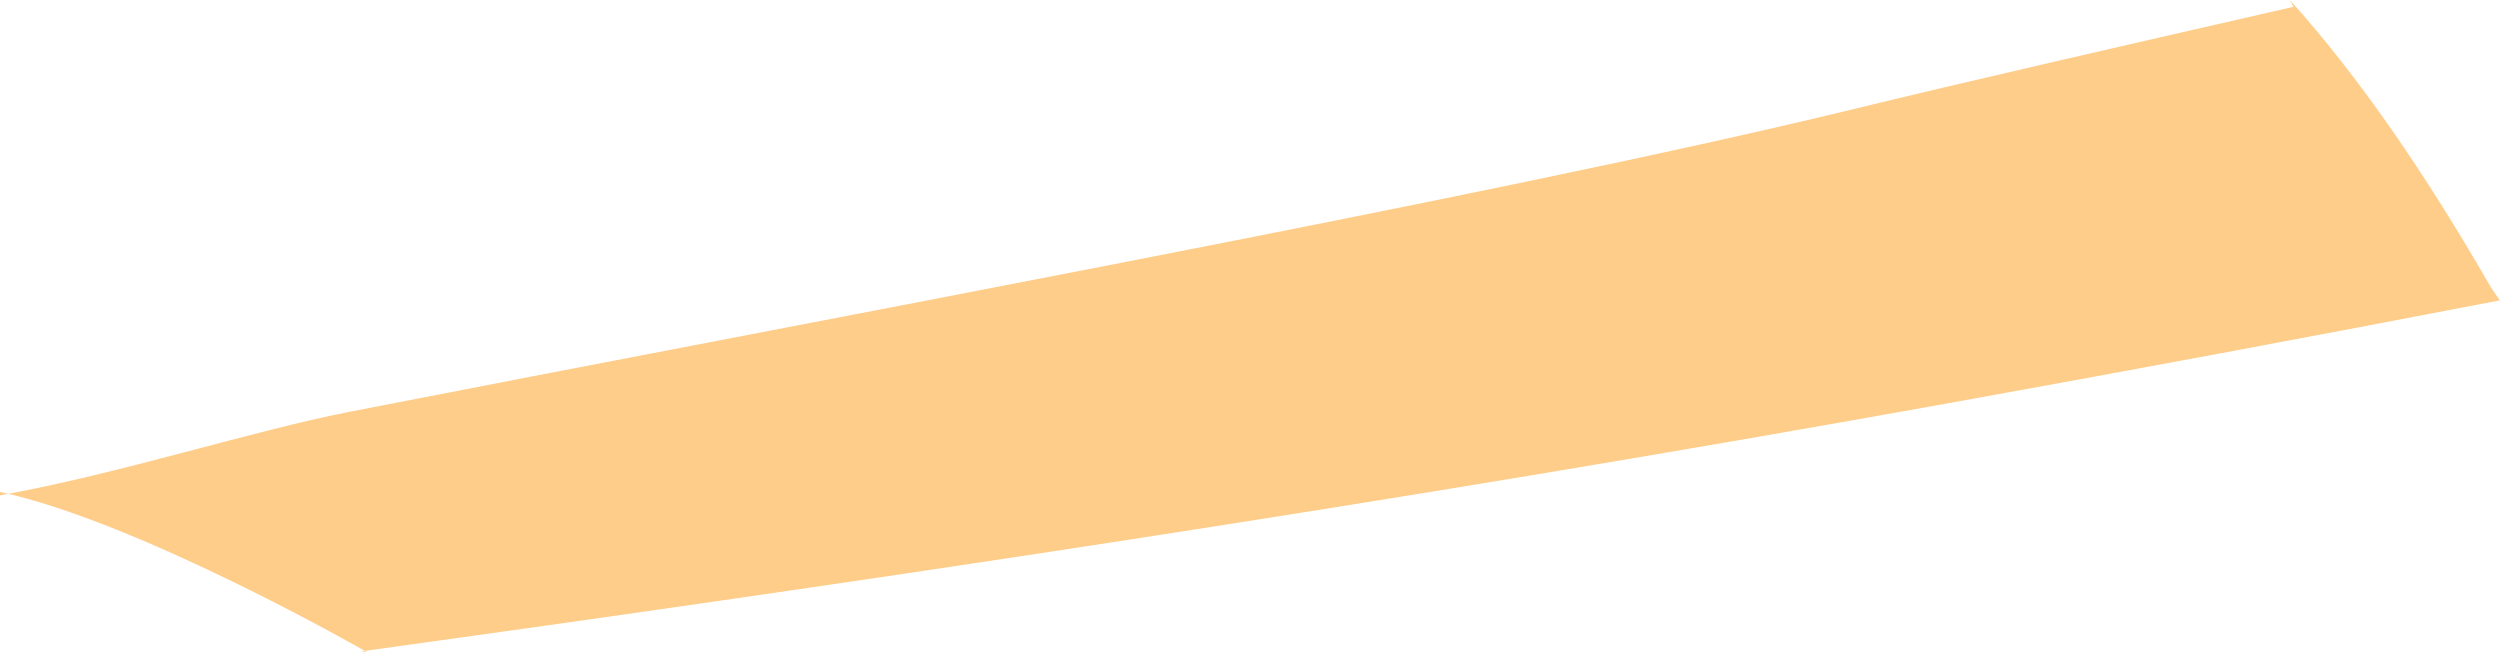 <?xml version="1.0" encoding="iso-8859-1"?>
<!-- Generator: Adobe Illustrator 16.0.0, SVG Export Plug-In . SVG Version: 6.00 Build 0)  -->
<!DOCTYPE svg PUBLIC "-//W3C//DTD SVG 1.1//EN" "http://www.w3.org/Graphics/SVG/1.1/DTD/svg11.dtd">
<svg version="1.1" id="Layer_1" xmlns="http://www.w3.org/2000/svg" xmlns:xlink="http://www.w3.org/1999/xlink" x="0px" y="0px"
	 width="11.719px" height="3.056px" viewBox="0 0 11.719 3.056" style="enable-background:new 0 0 11.719 3.056;"
	 xml:space="preserve">
<path style="fill:#FFCD8A;" d="M1.719,3.056c0,0-1.062-0.609-1.719-0.75v0.016c0.556-0.1,1.177-0.301,1.635-0.391
	c1.11-0.217,2.402-0.461,3.625-0.7c1.329-0.259,2.575-0.512,3.418-0.717c0.537-0.131,1.263-0.297,2.073-0.482L10.734,0
	c0.322,0.358,0.631,0.806,0.943,1.348l0.041,0.06c-0.876,0.169-1.74,0.33-2.584,0.482C6.474,2.369,4.001,2.734,1.69,3.054"/>
</svg>
